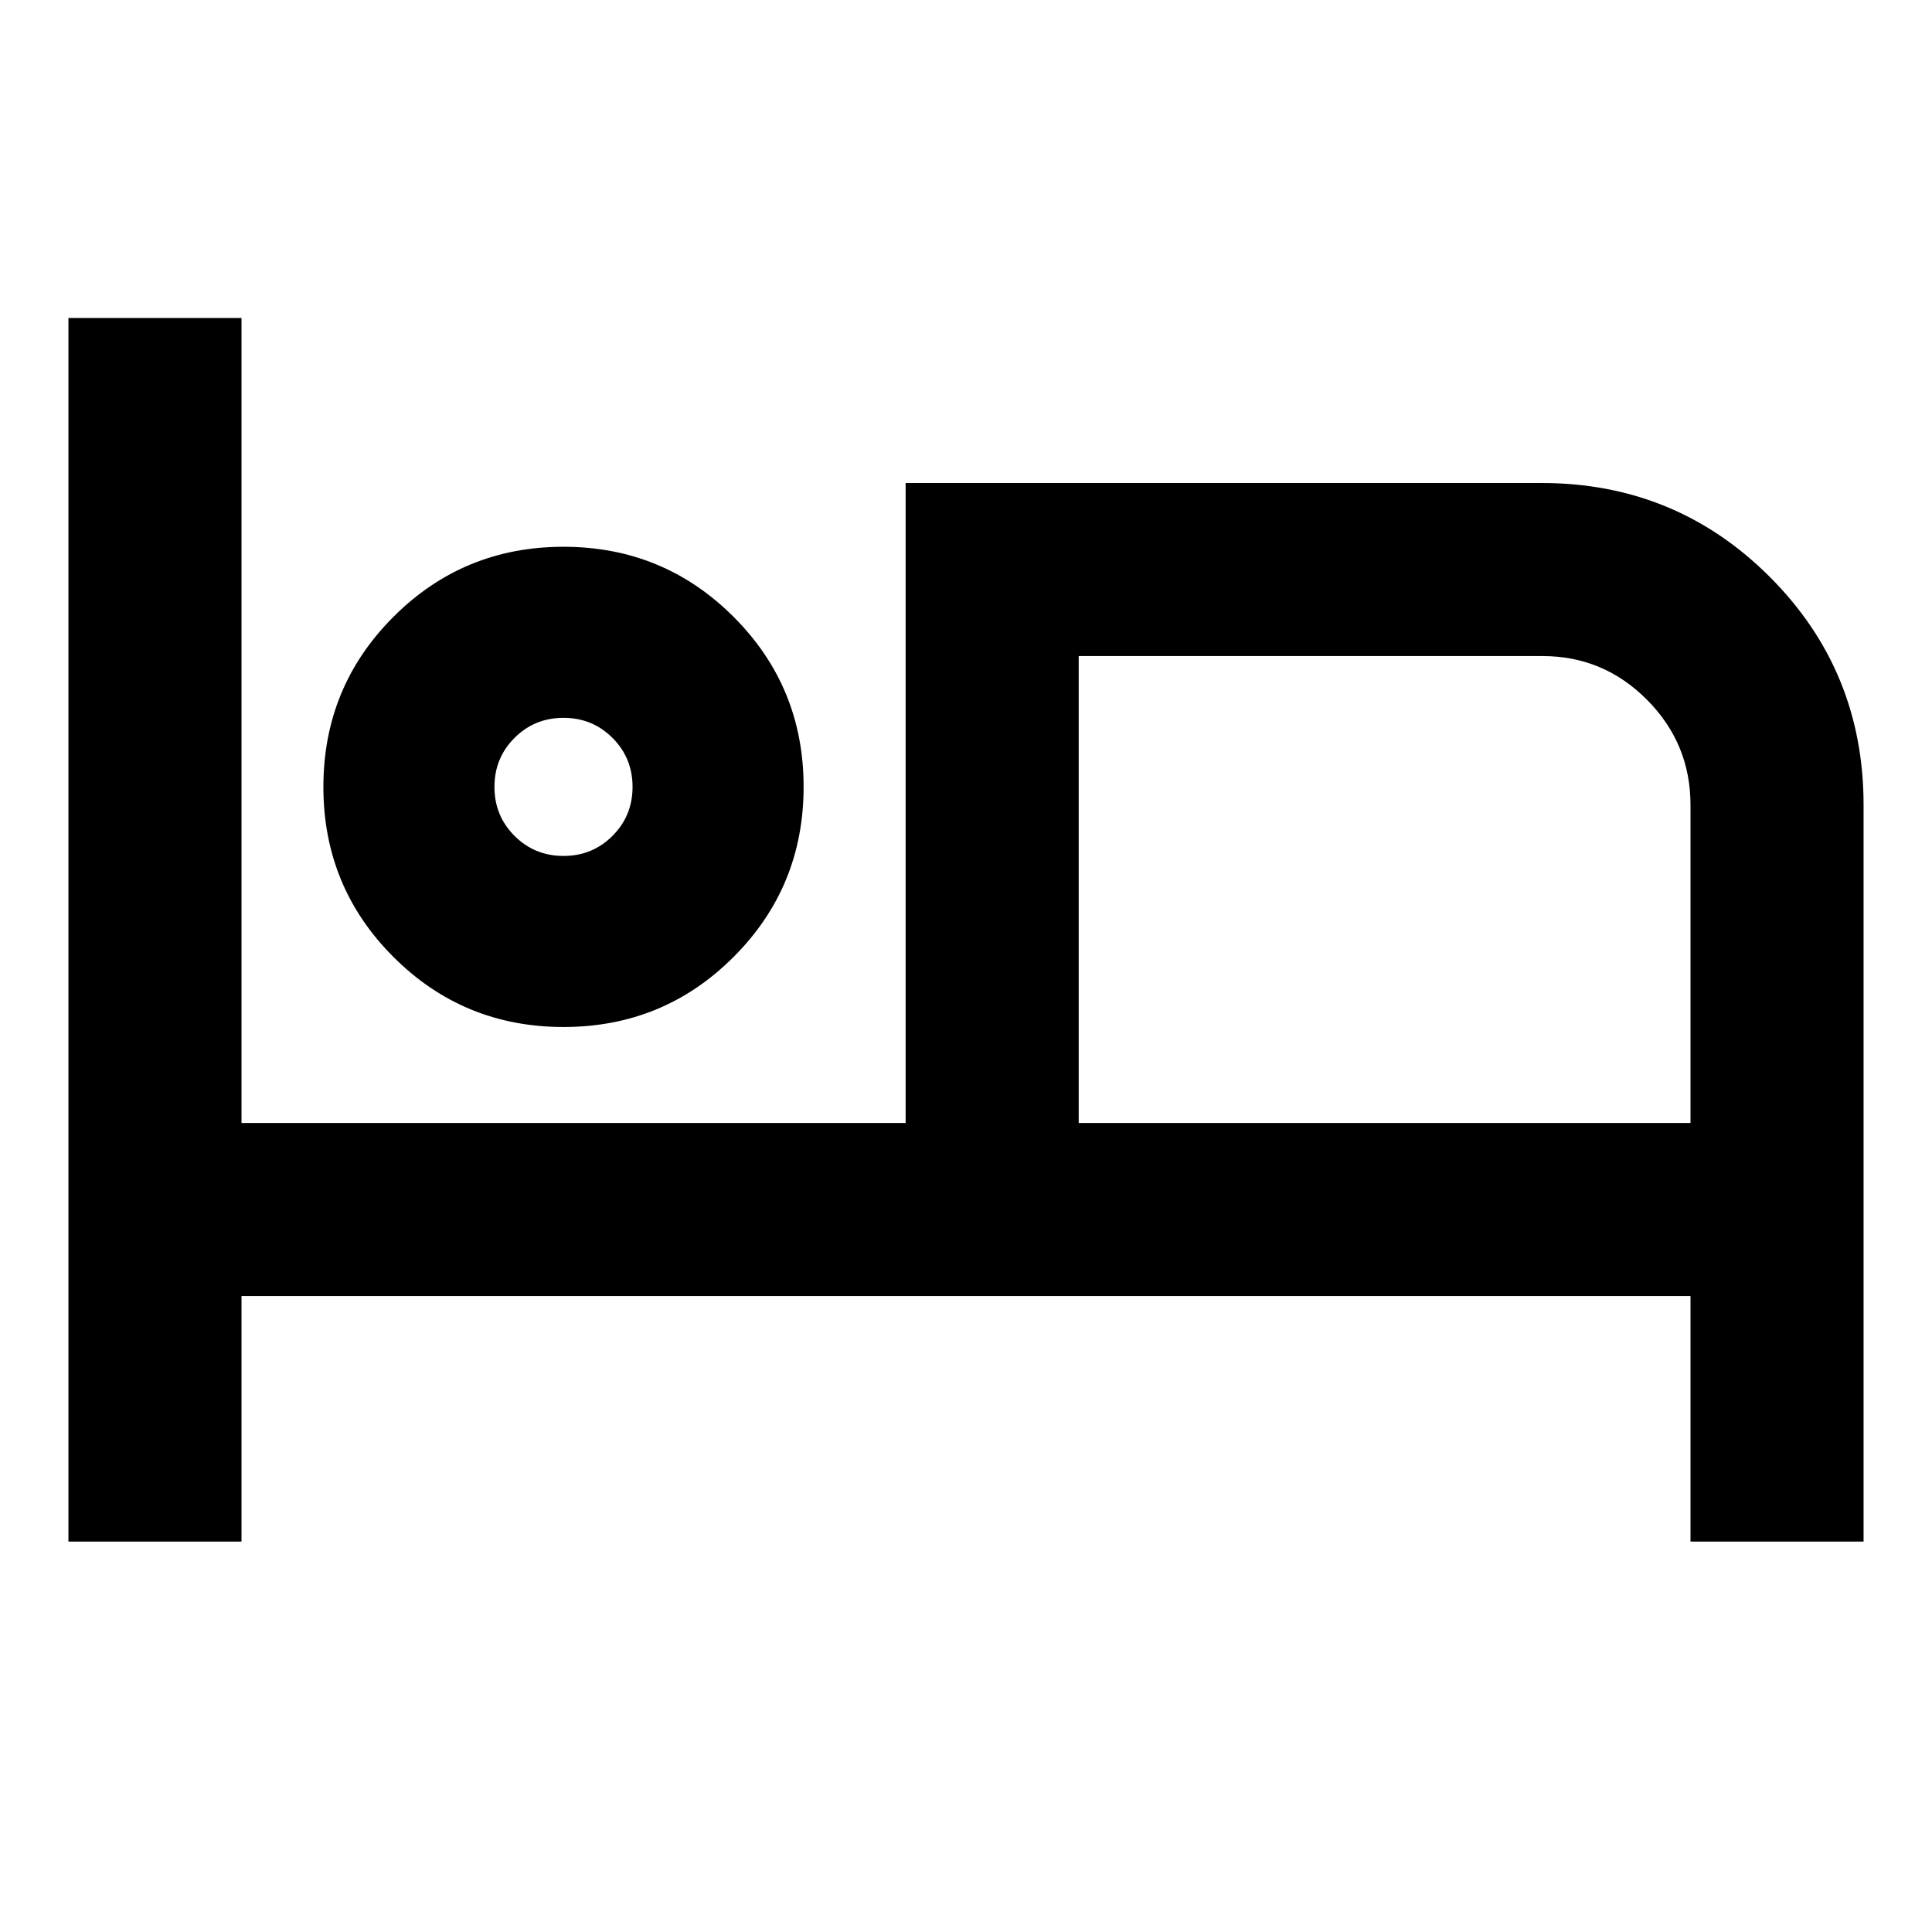 <svg xmlns="http://www.w3.org/2000/svg" height="24" viewBox="0 -960 960 960" width="24"><path d="M34-194v-608h86v400h330v-318h316q66.75 0 113.37 46.63Q926-626.75 926-560v366h-86v-122H120v122H34Zm246.01-255.69q-49.7 0-84.51-34.8-34.81-34.79-34.81-84.5 0-49.7 34.8-84.51 34.79-34.81 84.5-34.81 49.7 0 84.51 34.8 34.81 34.79 34.81 84.5 0 49.7-34.8 84.51-34.79 34.81-84.5 34.81ZM536-402h304v-158q0-30.53-21.59-52.26Q796.82-634 766.5-634H536v232ZM280-534.69q14.37 0 24.34-9.97t9.97-24.34q0-14.37-9.97-24.34T280-603.31q-14.37 0-24.34 9.97T245.69-569q0 14.37 9.97 24.34t24.34 9.97Zm0-34.31Zm256-65v232-232Z"/></svg>